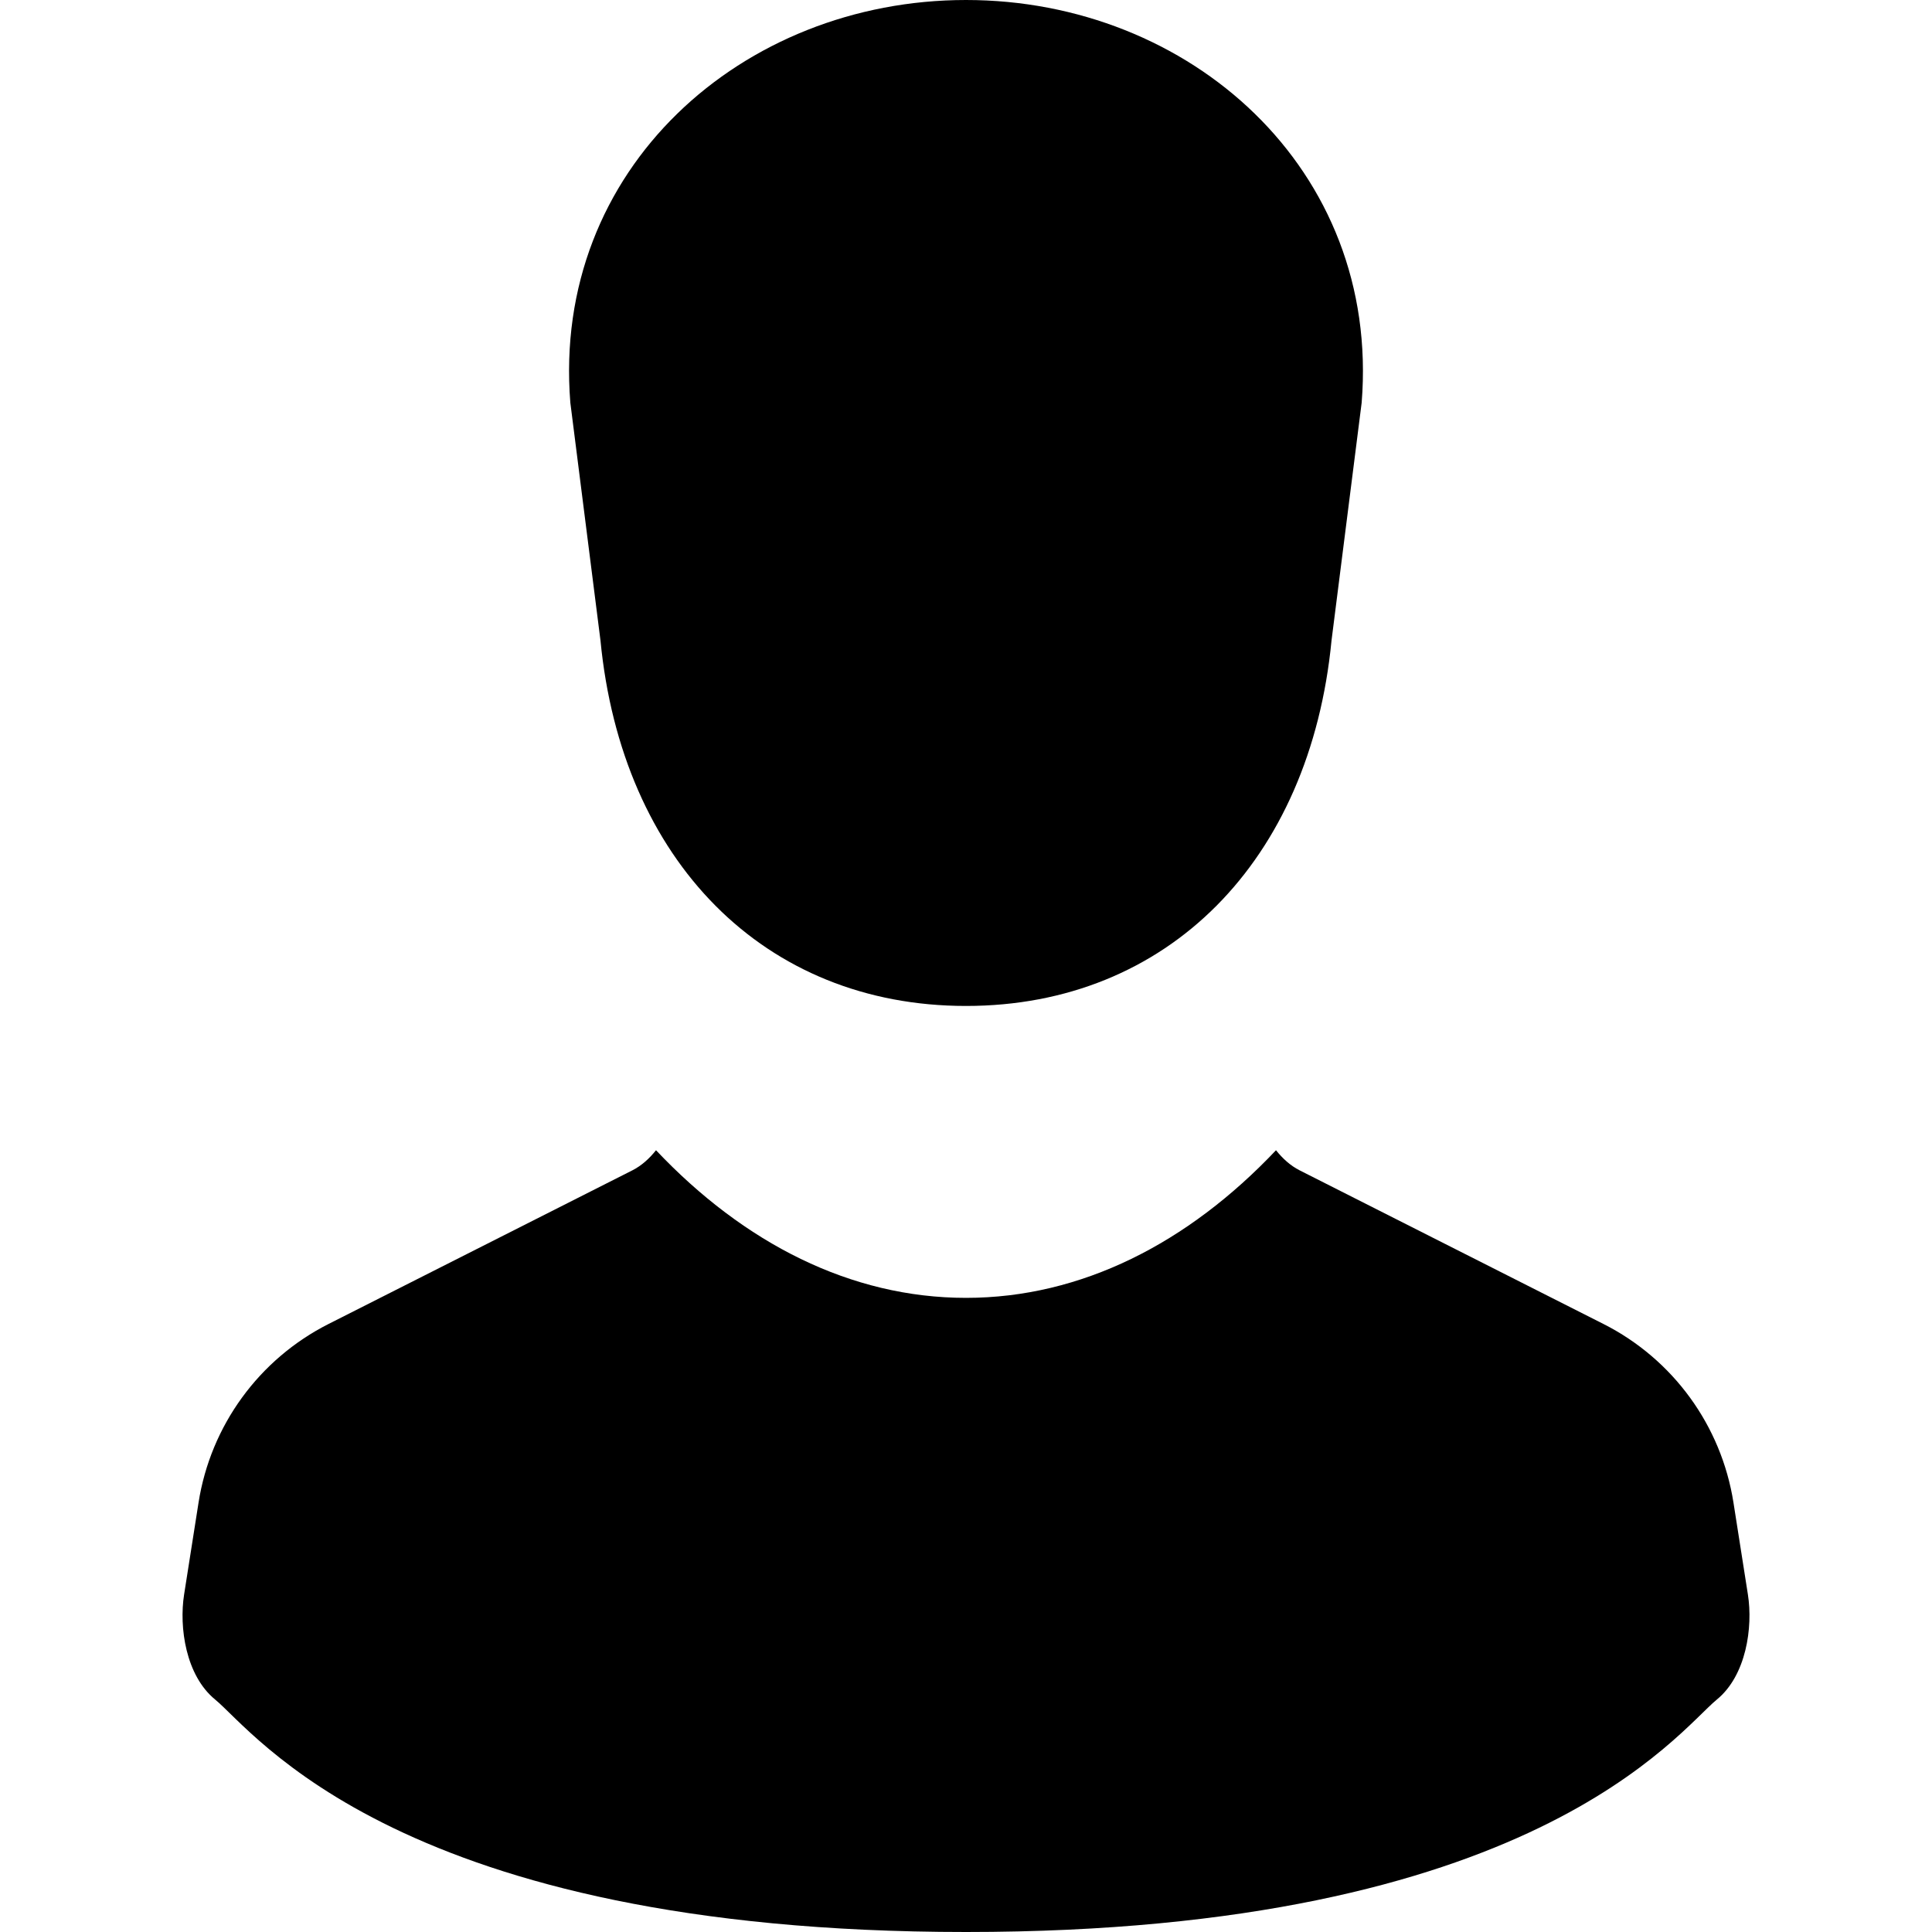 <?xml version="1.0" encoding="utf-8"?>

<!DOCTYPE svg PUBLIC "-//W3C//DTD SVG 1.1//EN" "http://www.w3.org/Graphics/SVG/1.1/DTD/svg11.dtd">
<!-- Uploaded to: SVG Repo, www.svgrepo.com, Generator: SVG Repo Mixer Tools -->
<svg height="50px" width="50px" version="1.1" id="_x32_" xmlns="http://www.w3.org/2000/svg" xmlns:xlink="http://www.w3.org/1999/xlink" 
	 viewBox="0 0 512 512"  xml:space="preserve">
<style type="text/css">
	.st0{fill:#000000;}
</style>
<g>
	<path class="st0" d="M159.131,169.721c5.635,58.338,43.367,96.867,96.871,96.867c53.502,0,91.23-38.53,96.867-96.867l7.988-63.029
		C365.812,44.768,315.281,0,256.002,0c-59.281,0-109.812,44.768-104.86,106.692L159.131,169.721z"/>
	<path class="st0" d="M463.213,422.569l-3.824-24.35c-3.203-20.417-16.035-38.042-34.475-47.361l-80.473-40.693
		c-2.519-1.274-4.57-3.194-6.289-5.338c-23.297,24.632-51.6,39.12-82.15,39.12c-30.549,0-58.856-14.488-82.152-39.12
		c-1.719,2.144-3.77,4.064-6.289,5.338l-80.472,40.693c-18.442,9.319-31.272,26.944-34.475,47.361l-3.826,24.35
		c-1.363,8.692,0.436,21.448,8.222,27.825C67.42,458.907,105.875,512,256.002,512c150.125,0,188.578-53.093,198.988-61.606
		C462.779,444.017,464.576,431.261,463.213,422.569z"/>
</g>
</svg>